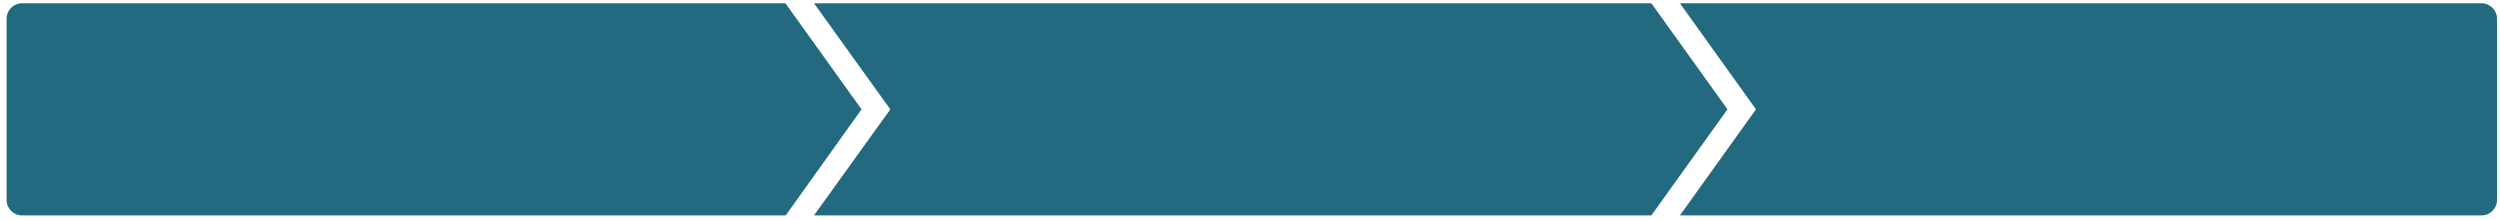 <?xml version="1.0" encoding="utf-8"?>
<!-- Generator: Adobe Illustrator 18.0.0, SVG Export Plug-In . SVG Version: 6.00 Build 0)  -->
<!DOCTYPE svg PUBLIC "-//W3C//DTD SVG 1.1//EN" "http://www.w3.org/Graphics/SVG/1.1/DTD/svg11.dtd">
<svg version="1.1" id="Layer_1" xmlns="http://www.w3.org/2000/svg" xmlns:xlink="http://www.w3.org/1999/xlink" x="0px" y="0px"
	 viewBox="0 0 910 80" enable-background="new 0 0 910 80" xml:space="preserve">
<path fill="#236980" d="M903.3,1.2H611.5l27.6,38.5l0.1,0.1l0,0l0,0l-0.1,0.1l-27.6,38.5h291.8c3.1,0,5.6-2.5,5.6-5.6v-66
	C908.9,3.7,906.4,1.2,903.3,1.2z"/>
<path fill="#236980" d="M313.6,39.8L285.9,1.2H8c-3.1,0-5.6,2.5-5.6,5.6v66c0,3.1,2.5,5.6,5.6,5.6h278L313.6,39.8z"/>
<polygon fill="#236980" points="601.1,1.2 296.3,1.2 324,39.7 324.1,39.8 324,39.8 324.1,39.8 324,39.9 296.3,78.4 601.1,78.4 
	628.8,39.8 "/>
</svg>
